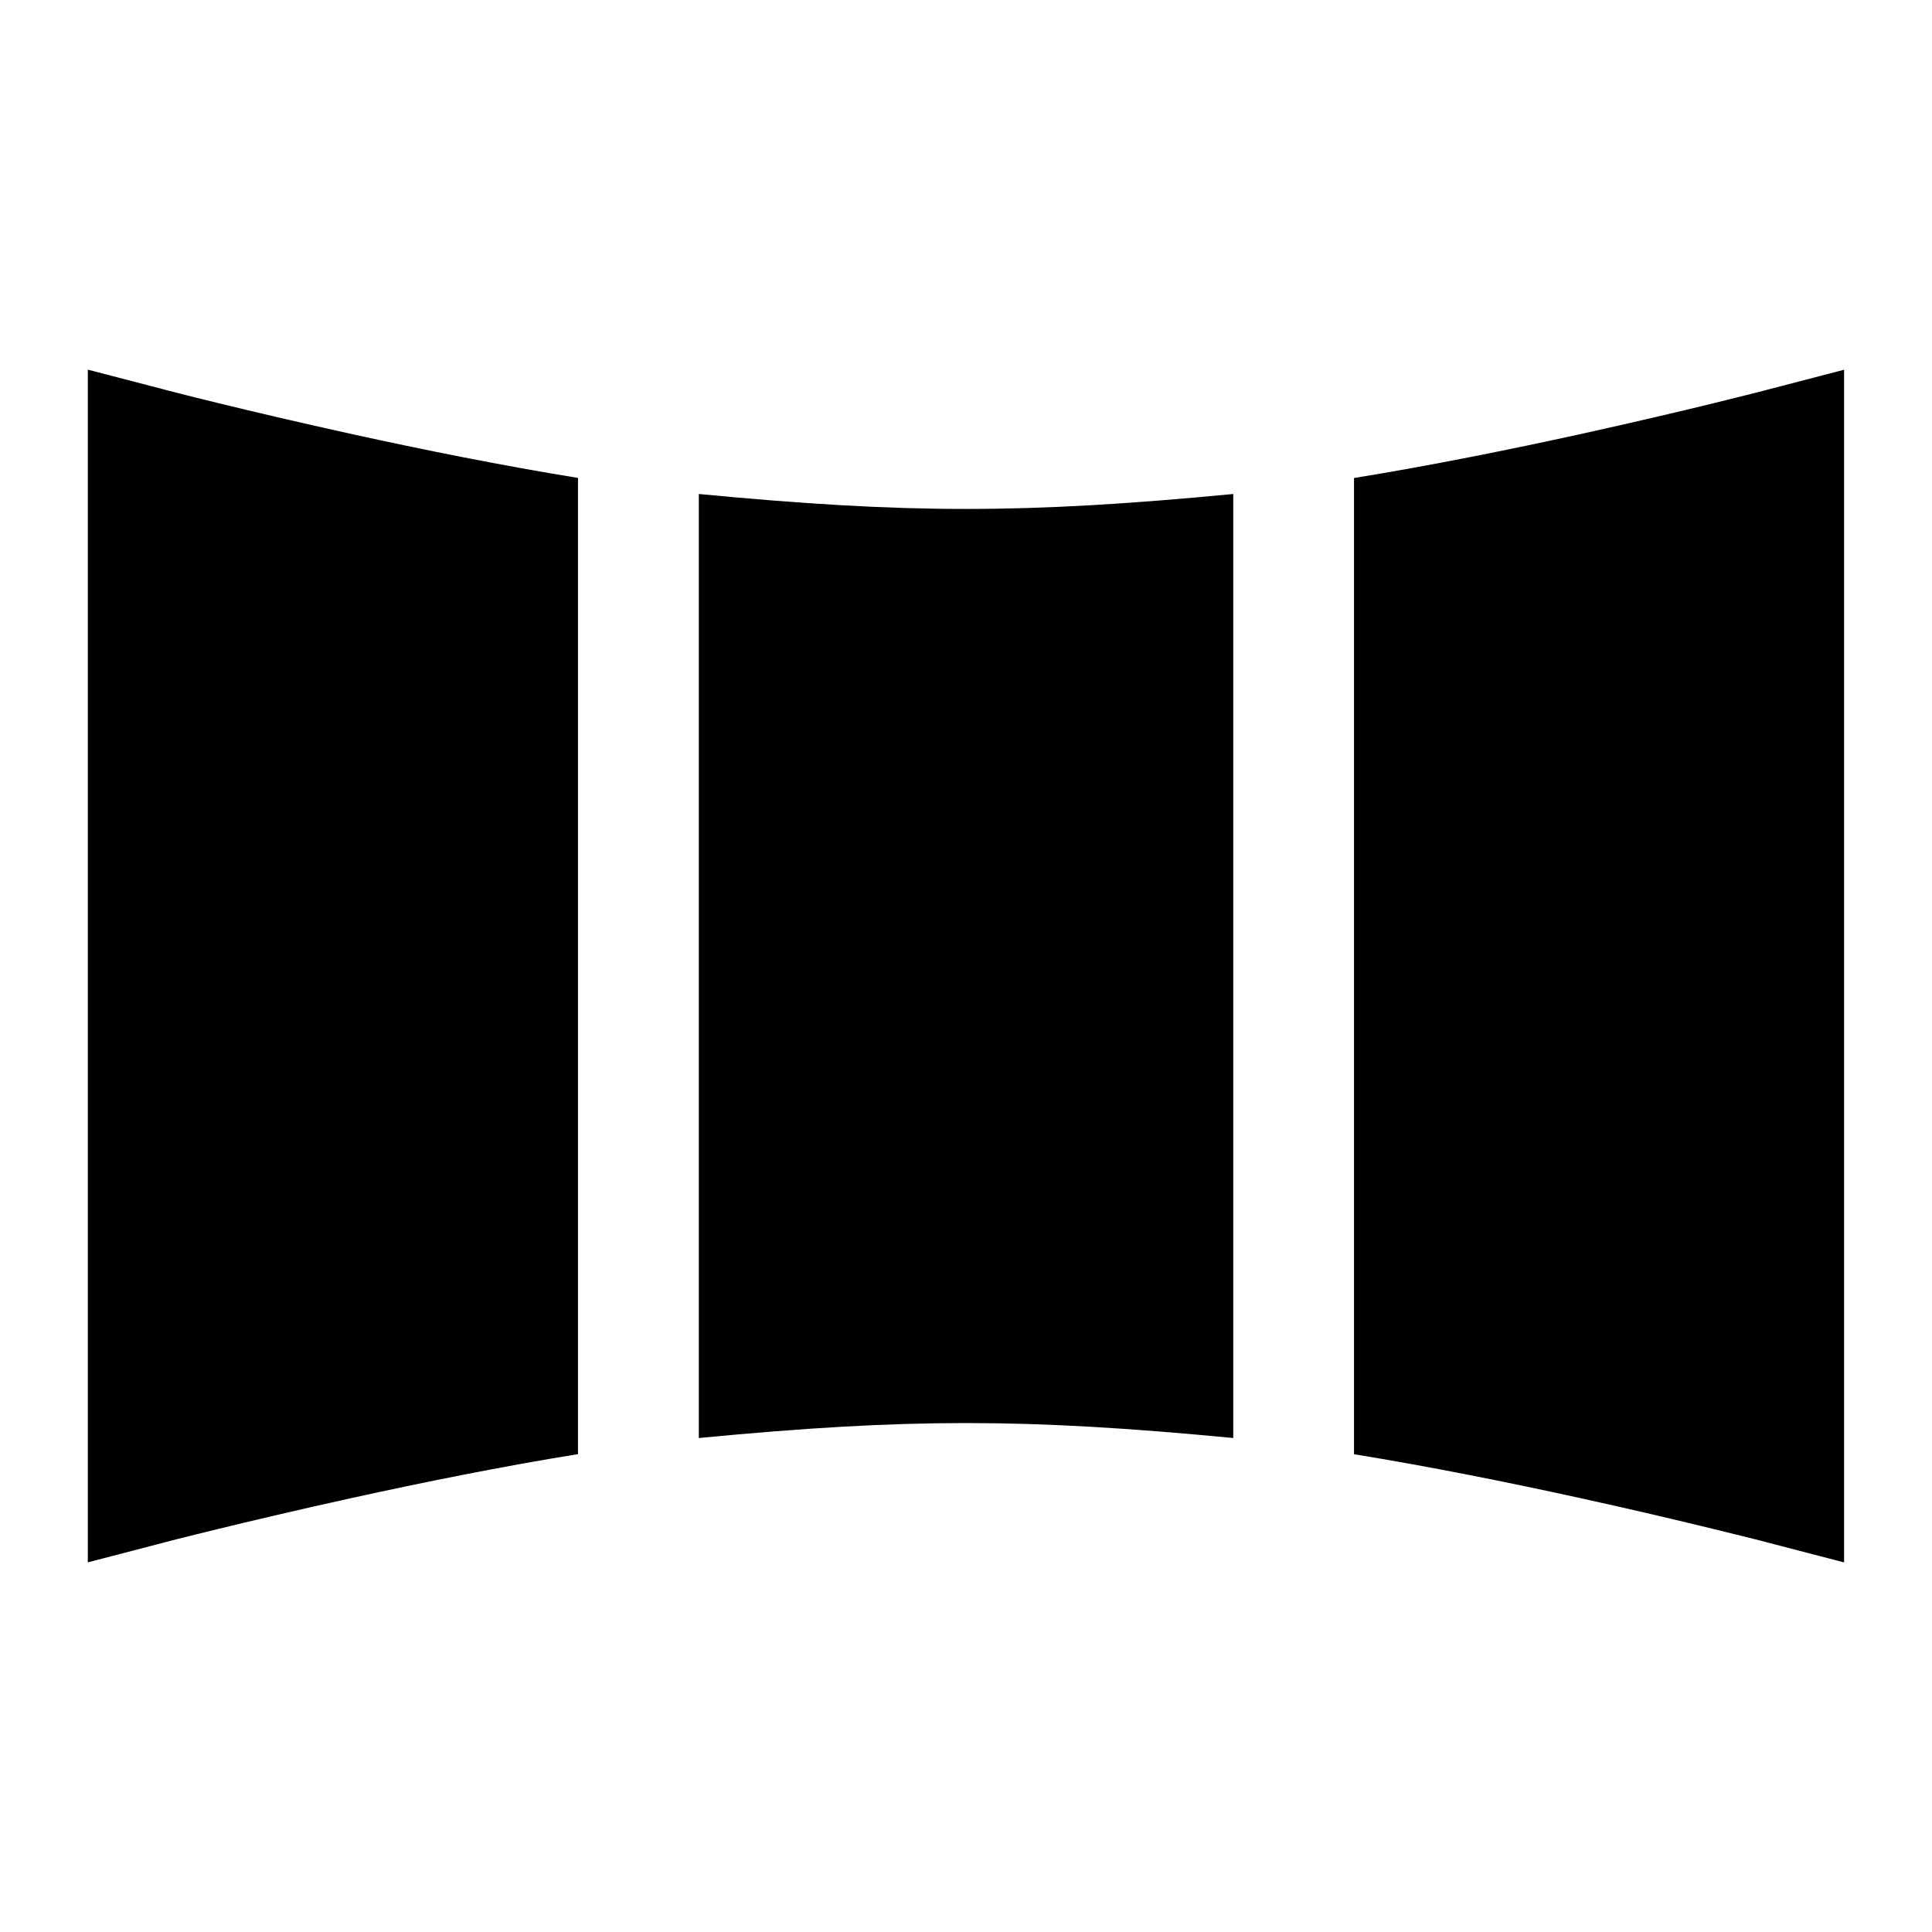 <svg xmlns="http://www.w3.org/2000/svg" fill="none" viewBox="0 0 24 24" id="Panoramic-Screen--Streamline-Sharp">
  <desc>
    Panoramic Screen Streamline Icon: https://streamlinehq.com
  </desc>
  <g id="panoramic-screen">
    <path id="Subtract" fill="#000000" fill-rule="evenodd" d="M22.908 19.408V4.593l-0.949 0.247 -0.034 0.009 -0.132 0.034c-0.115 0.029 -0.283 0.071 -0.494 0.123 -0.421 0.103 -1.01 0.242 -1.682 0.39 -0.866 0.19 -1.857 0.39 -2.797 0.542l0 12.127c0.94 0.152 1.931 0.352 2.797 0.542 0.672 0.147 1.261 0.287 1.682 0.39 0.21 0.051 0.379 0.093 0.494 0.122l0.132 0.034 0.034 0.009 0.011 0.003 0.939 0.244Zm-7.588 -1.544c-0.002 -0 -0.004 -0 -0.005 -0.001 -2.585 -0.247 -4.044 -0.247 -6.629 0l-0.005 0.001 0 -11.728 0.005 0.001c2.585 0.247 4.044 0.247 6.629 0 0.002 -0 0.004 -0 0.005 -0.001l0 11.728Zm-8.14 0.2 0 -12.127c-0.94 -0.152 -1.931 -0.352 -2.797 -0.542 -0.672 -0.148 -1.261 -0.287 -1.682 -0.39 -0.21 -0.051 -0.379 -0.093 -0.494 -0.123l-0.132 -0.034 -0.034 -0.009 -0.011 -0.003 -0.939 -0.244V19.408l0.939 -0.244 0.01 -0.003 0.034 -0.009 0.132 -0.034c0.115 -0.029 0.283 -0.071 0.494 -0.122 0.421 -0.103 1.01 -0.242 1.682 -0.39 0.866 -0.19 1.857 -0.391 2.797 -0.542Z" clip-rule="evenodd" stroke-width="1"></path>
  </g>
</svg>